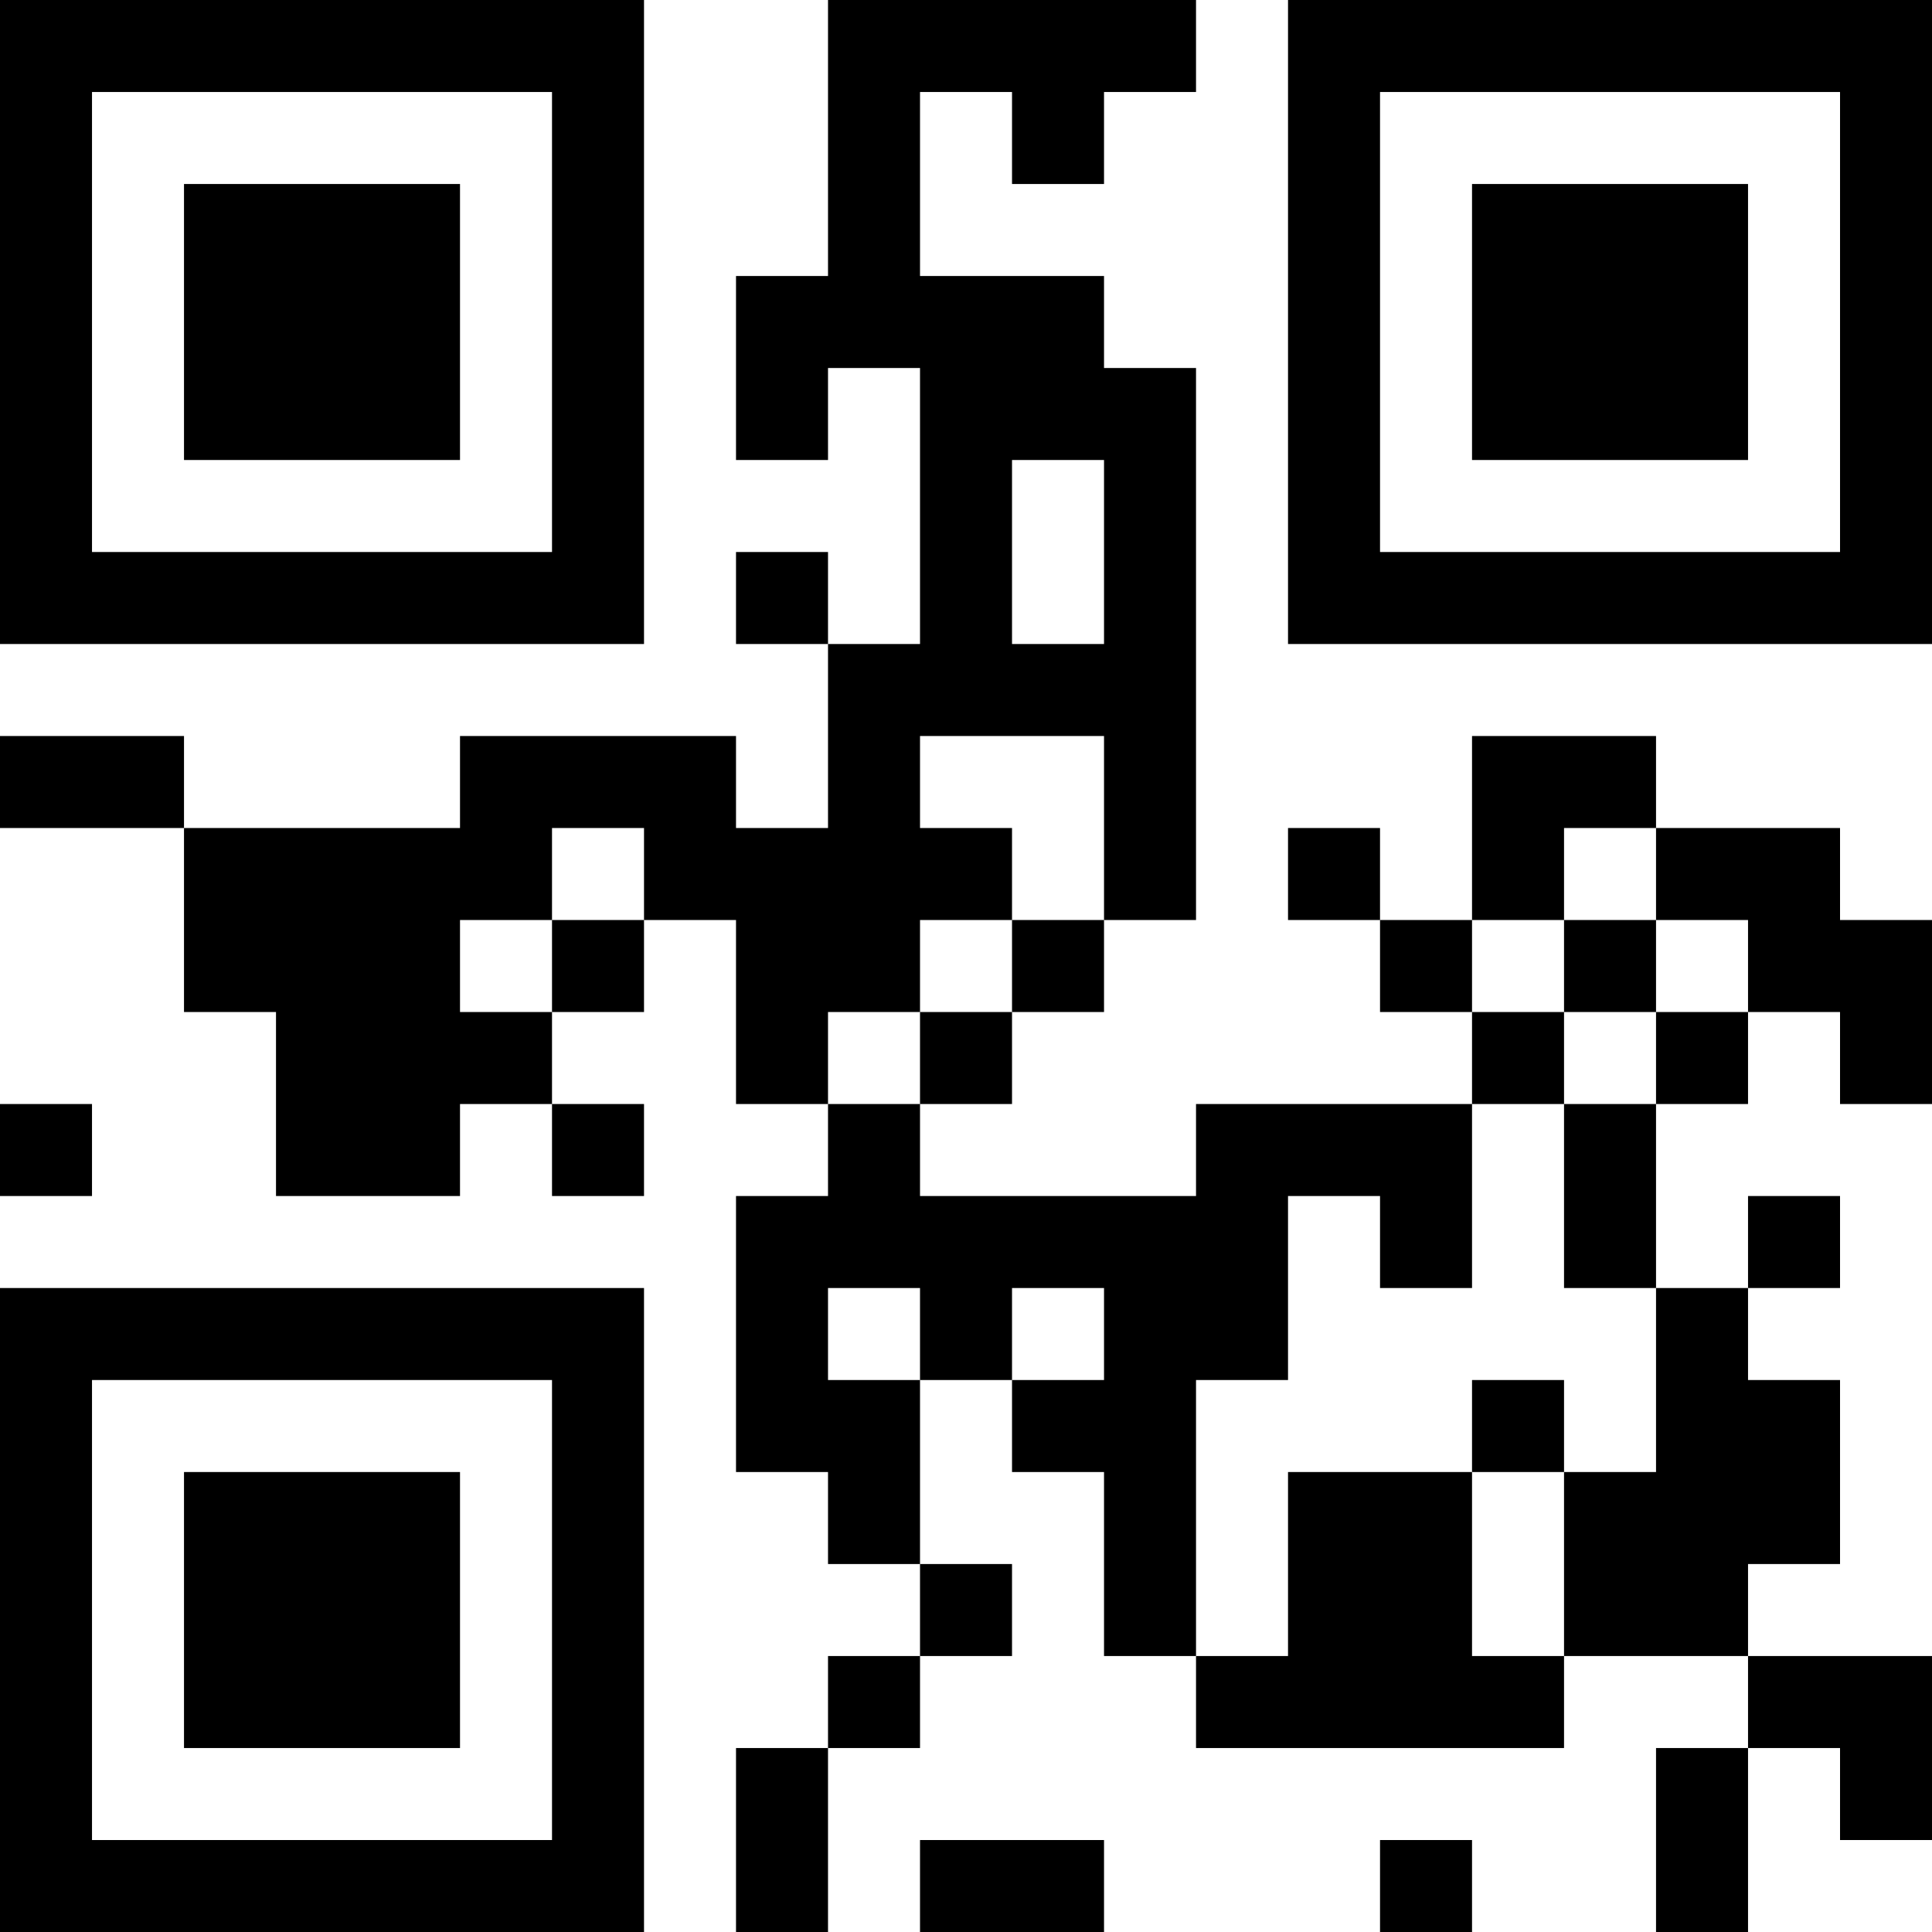 <?xml version="1.0" encoding="UTF-8"?>
<svg xmlns="http://www.w3.org/2000/svg" version="1.1" width="200" height="200" viewBox="0 0 200 200"><rect x="0" y="0" width="200" height="200" fill="#ffffff"/><g transform="scale(9.524)"><g transform="translate(0,0)"><path fill-rule="evenodd" d="M9 0L9 3L8 3L8 5L9 5L9 4L10 4L10 7L9 7L9 6L8 6L8 7L9 7L9 9L8 9L8 8L5 8L5 9L2 9L2 8L0 8L0 9L2 9L2 11L3 11L3 13L5 13L5 12L6 12L6 13L7 13L7 12L6 12L6 11L7 11L7 10L8 10L8 12L9 12L9 13L8 13L8 16L9 16L9 17L10 17L10 18L9 18L9 19L8 19L8 21L9 21L9 19L10 19L10 18L11 18L11 17L10 17L10 15L11 15L11 16L12 16L12 18L13 18L13 19L17 19L17 18L19 18L19 19L18 19L18 21L19 21L19 19L20 19L20 20L21 20L21 18L19 18L19 17L20 17L20 15L19 15L19 14L20 14L20 13L19 13L19 14L18 14L18 12L19 12L19 11L20 11L20 12L21 12L21 10L20 10L20 9L18 9L18 8L16 8L16 10L15 10L15 9L14 9L14 10L15 10L15 11L16 11L16 12L13 12L13 13L10 13L10 12L11 12L11 11L12 11L12 10L13 10L13 4L12 4L12 3L10 3L10 1L11 1L11 2L12 2L12 1L13 1L13 0ZM11 5L11 7L12 7L12 5ZM10 8L10 9L11 9L11 10L10 10L10 11L9 11L9 12L10 12L10 11L11 11L11 10L12 10L12 8ZM6 9L6 10L5 10L5 11L6 11L6 10L7 10L7 9ZM17 9L17 10L16 10L16 11L17 11L17 12L16 12L16 14L15 14L15 13L14 13L14 15L13 15L13 18L14 18L14 16L16 16L16 18L17 18L17 16L18 16L18 14L17 14L17 12L18 12L18 11L19 11L19 10L18 10L18 9ZM17 10L17 11L18 11L18 10ZM0 12L0 13L1 13L1 12ZM9 14L9 15L10 15L10 14ZM11 14L11 15L12 15L12 14ZM16 15L16 16L17 16L17 15ZM10 20L10 21L12 21L12 20ZM15 20L15 21L16 21L16 20ZM0 0L0 7L7 7L7 0ZM1 1L1 6L6 6L6 1ZM2 2L2 5L5 5L5 2ZM14 0L14 7L21 7L21 0ZM15 1L15 6L20 6L20 1ZM16 2L16 5L19 5L19 2ZM0 14L0 21L7 21L7 14ZM1 15L1 20L6 20L6 15ZM2 16L2 19L5 19L5 16Z" fill="#000000"/></g></g></svg>
